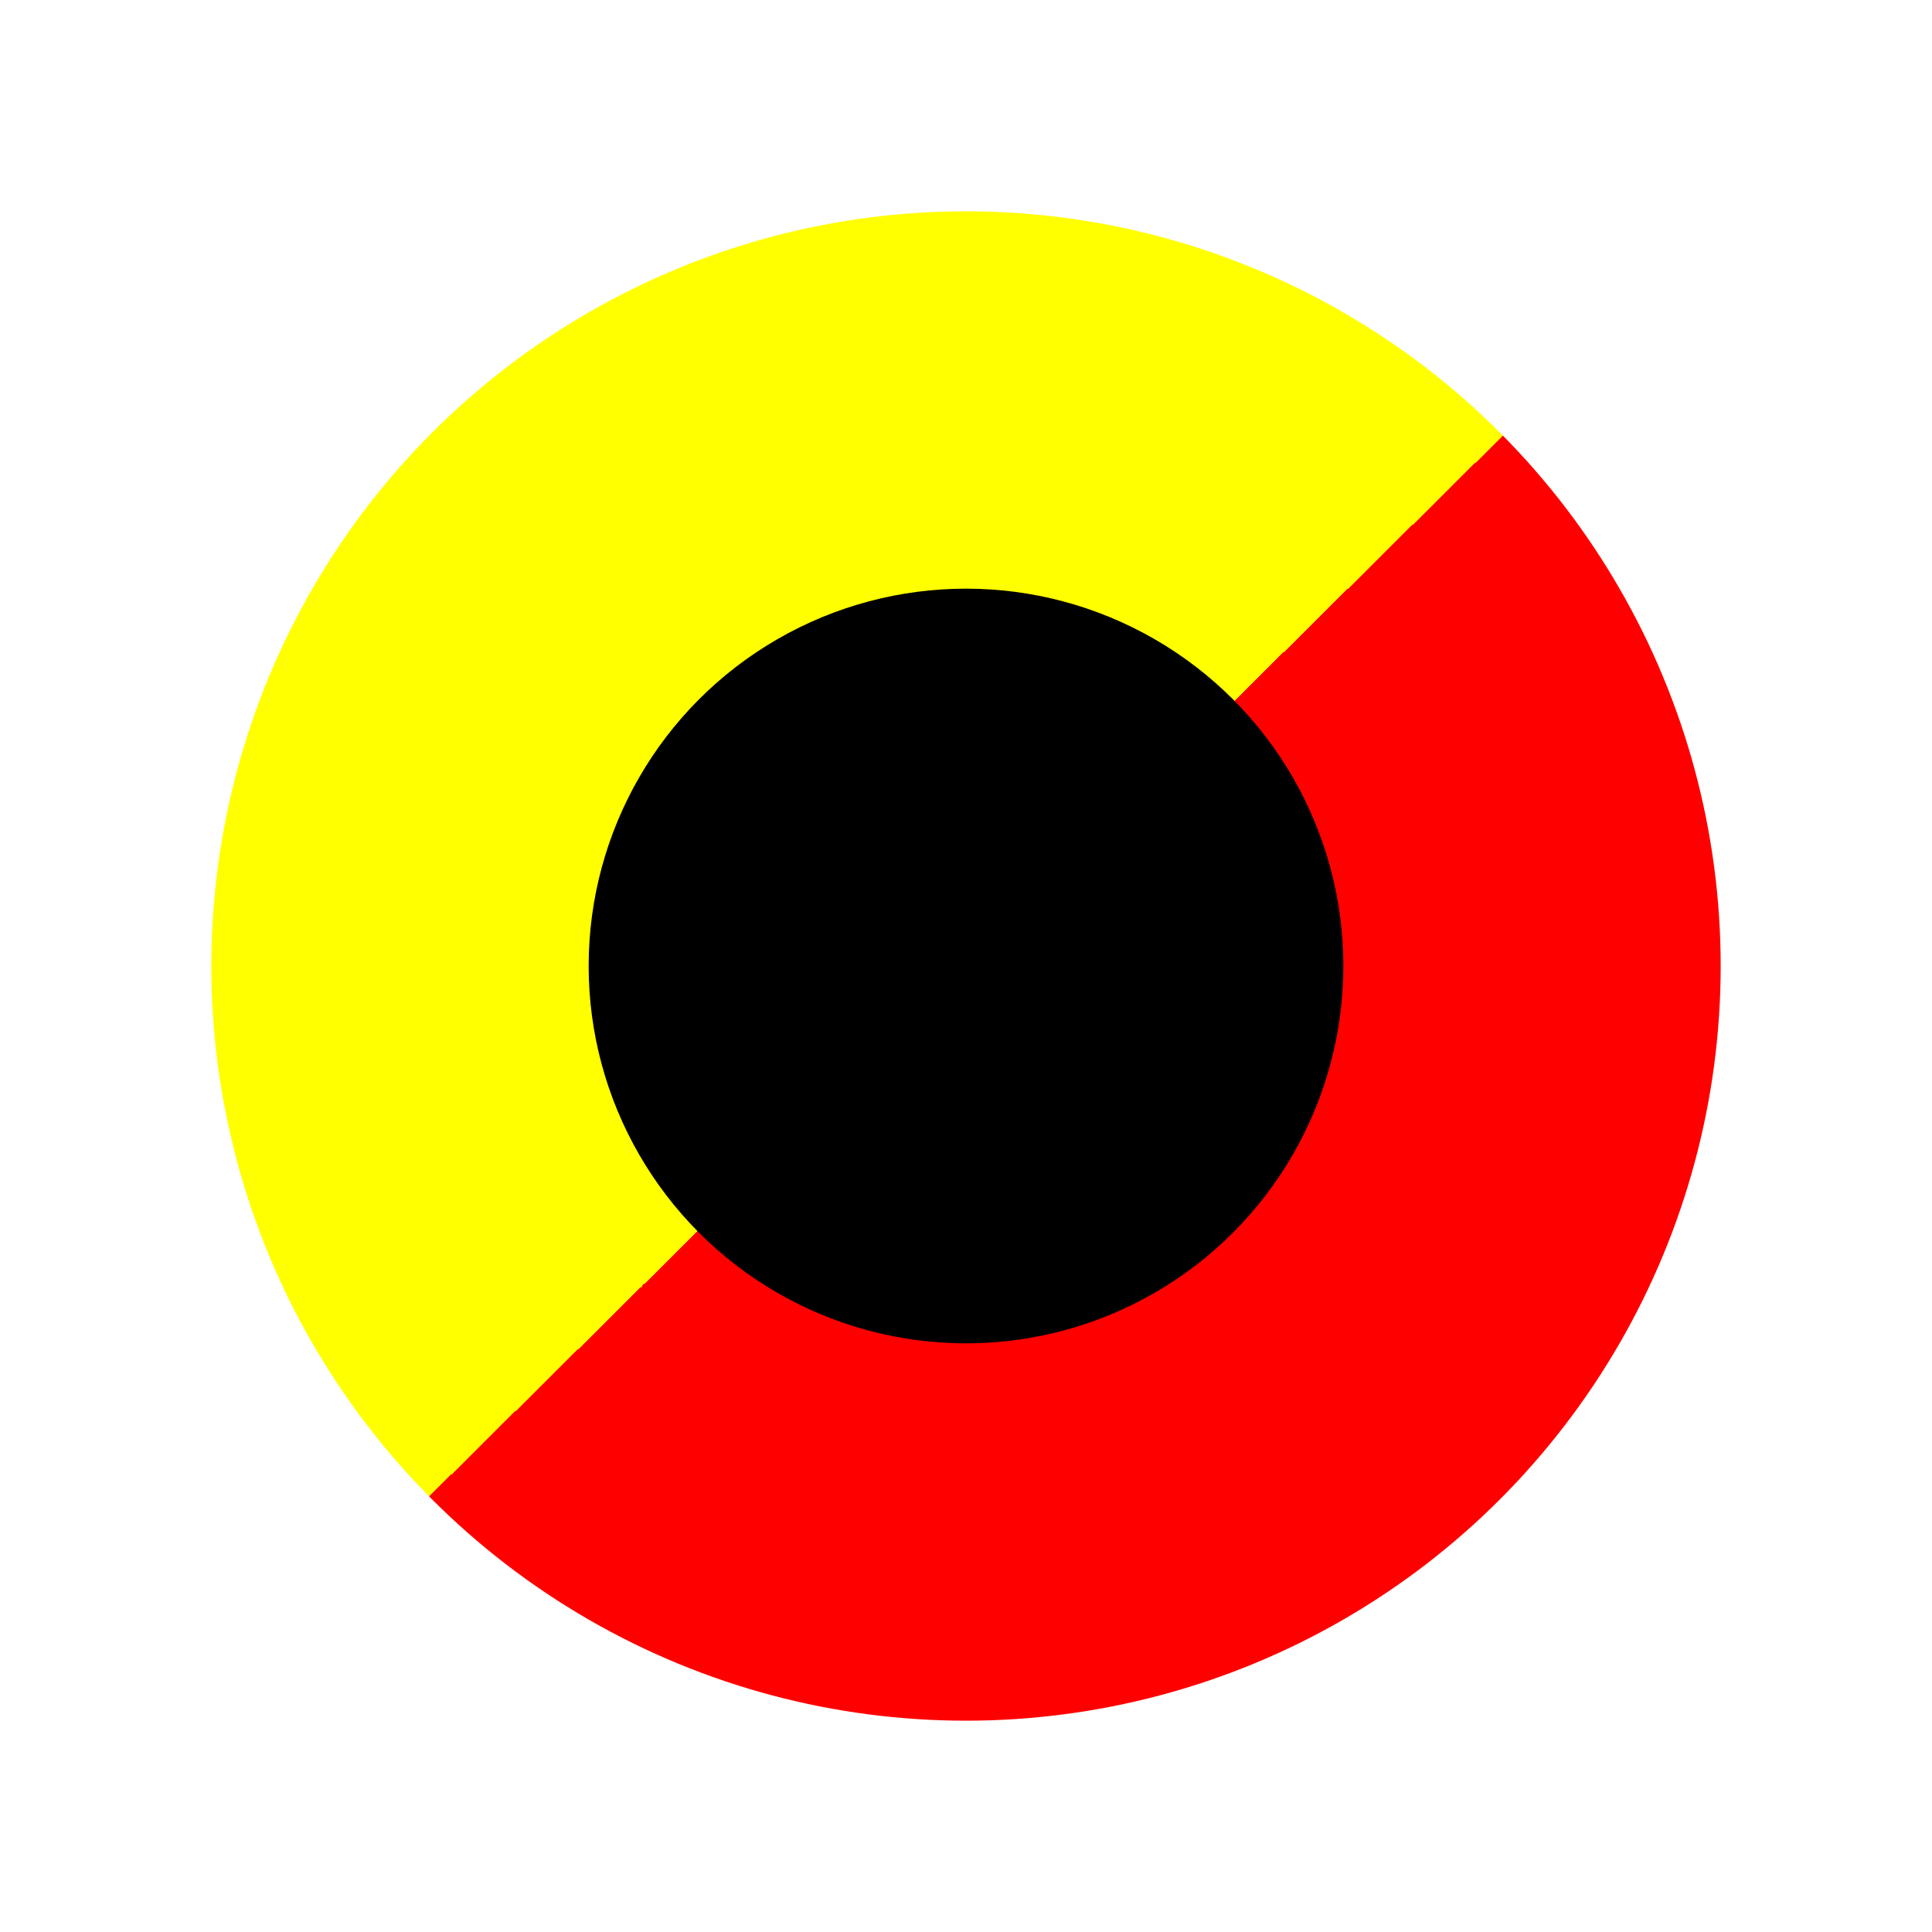 <?xml version="1.0" encoding="UTF-8"?>
<!DOCTYPE svg PUBLIC "-//W3C//DTD SVG 1.1//EN" "http://www.w3.org/Graphics/SVG/1.1/DTD/svg11.dtd">
<svg xmlns="http://www.w3.org/2000/svg" xml:space="preserve" filter="url(#emptyFilter)" width="1024px" height="1024px" version="1.1" style="shape-rendering:geometricPrecision; text-rendering:geometricPrecision; image-rendering:optimizeQuality; fill-rule:evenodd; clip-rule:evenodd"
viewBox="0 0 102400 102400"
 xmlns:xlink="http://www.w3.org/1999/xlink">
 <defs>
  <filter id="emptyFilter">
   <feOffset/>
  </filter>
  <linearGradient id="gradient1" gradientUnits="userSpaceOnUse" x1="304.668" y1="-315.742" x2="102095" y2="102716">
   <stop offset="0.5" style="stop-color:#FFFF00"/>
   <stop offset="0.5" style="stop-color:#FF0000"/>
  </linearGradient>
 </defs>
 <circle fill="url(#gradient1)" cx="51200" cy="51200" r="40000"/>
 <circle cx="51200" cy="51200" r="20000" fill="currentColor"/>
</svg>
